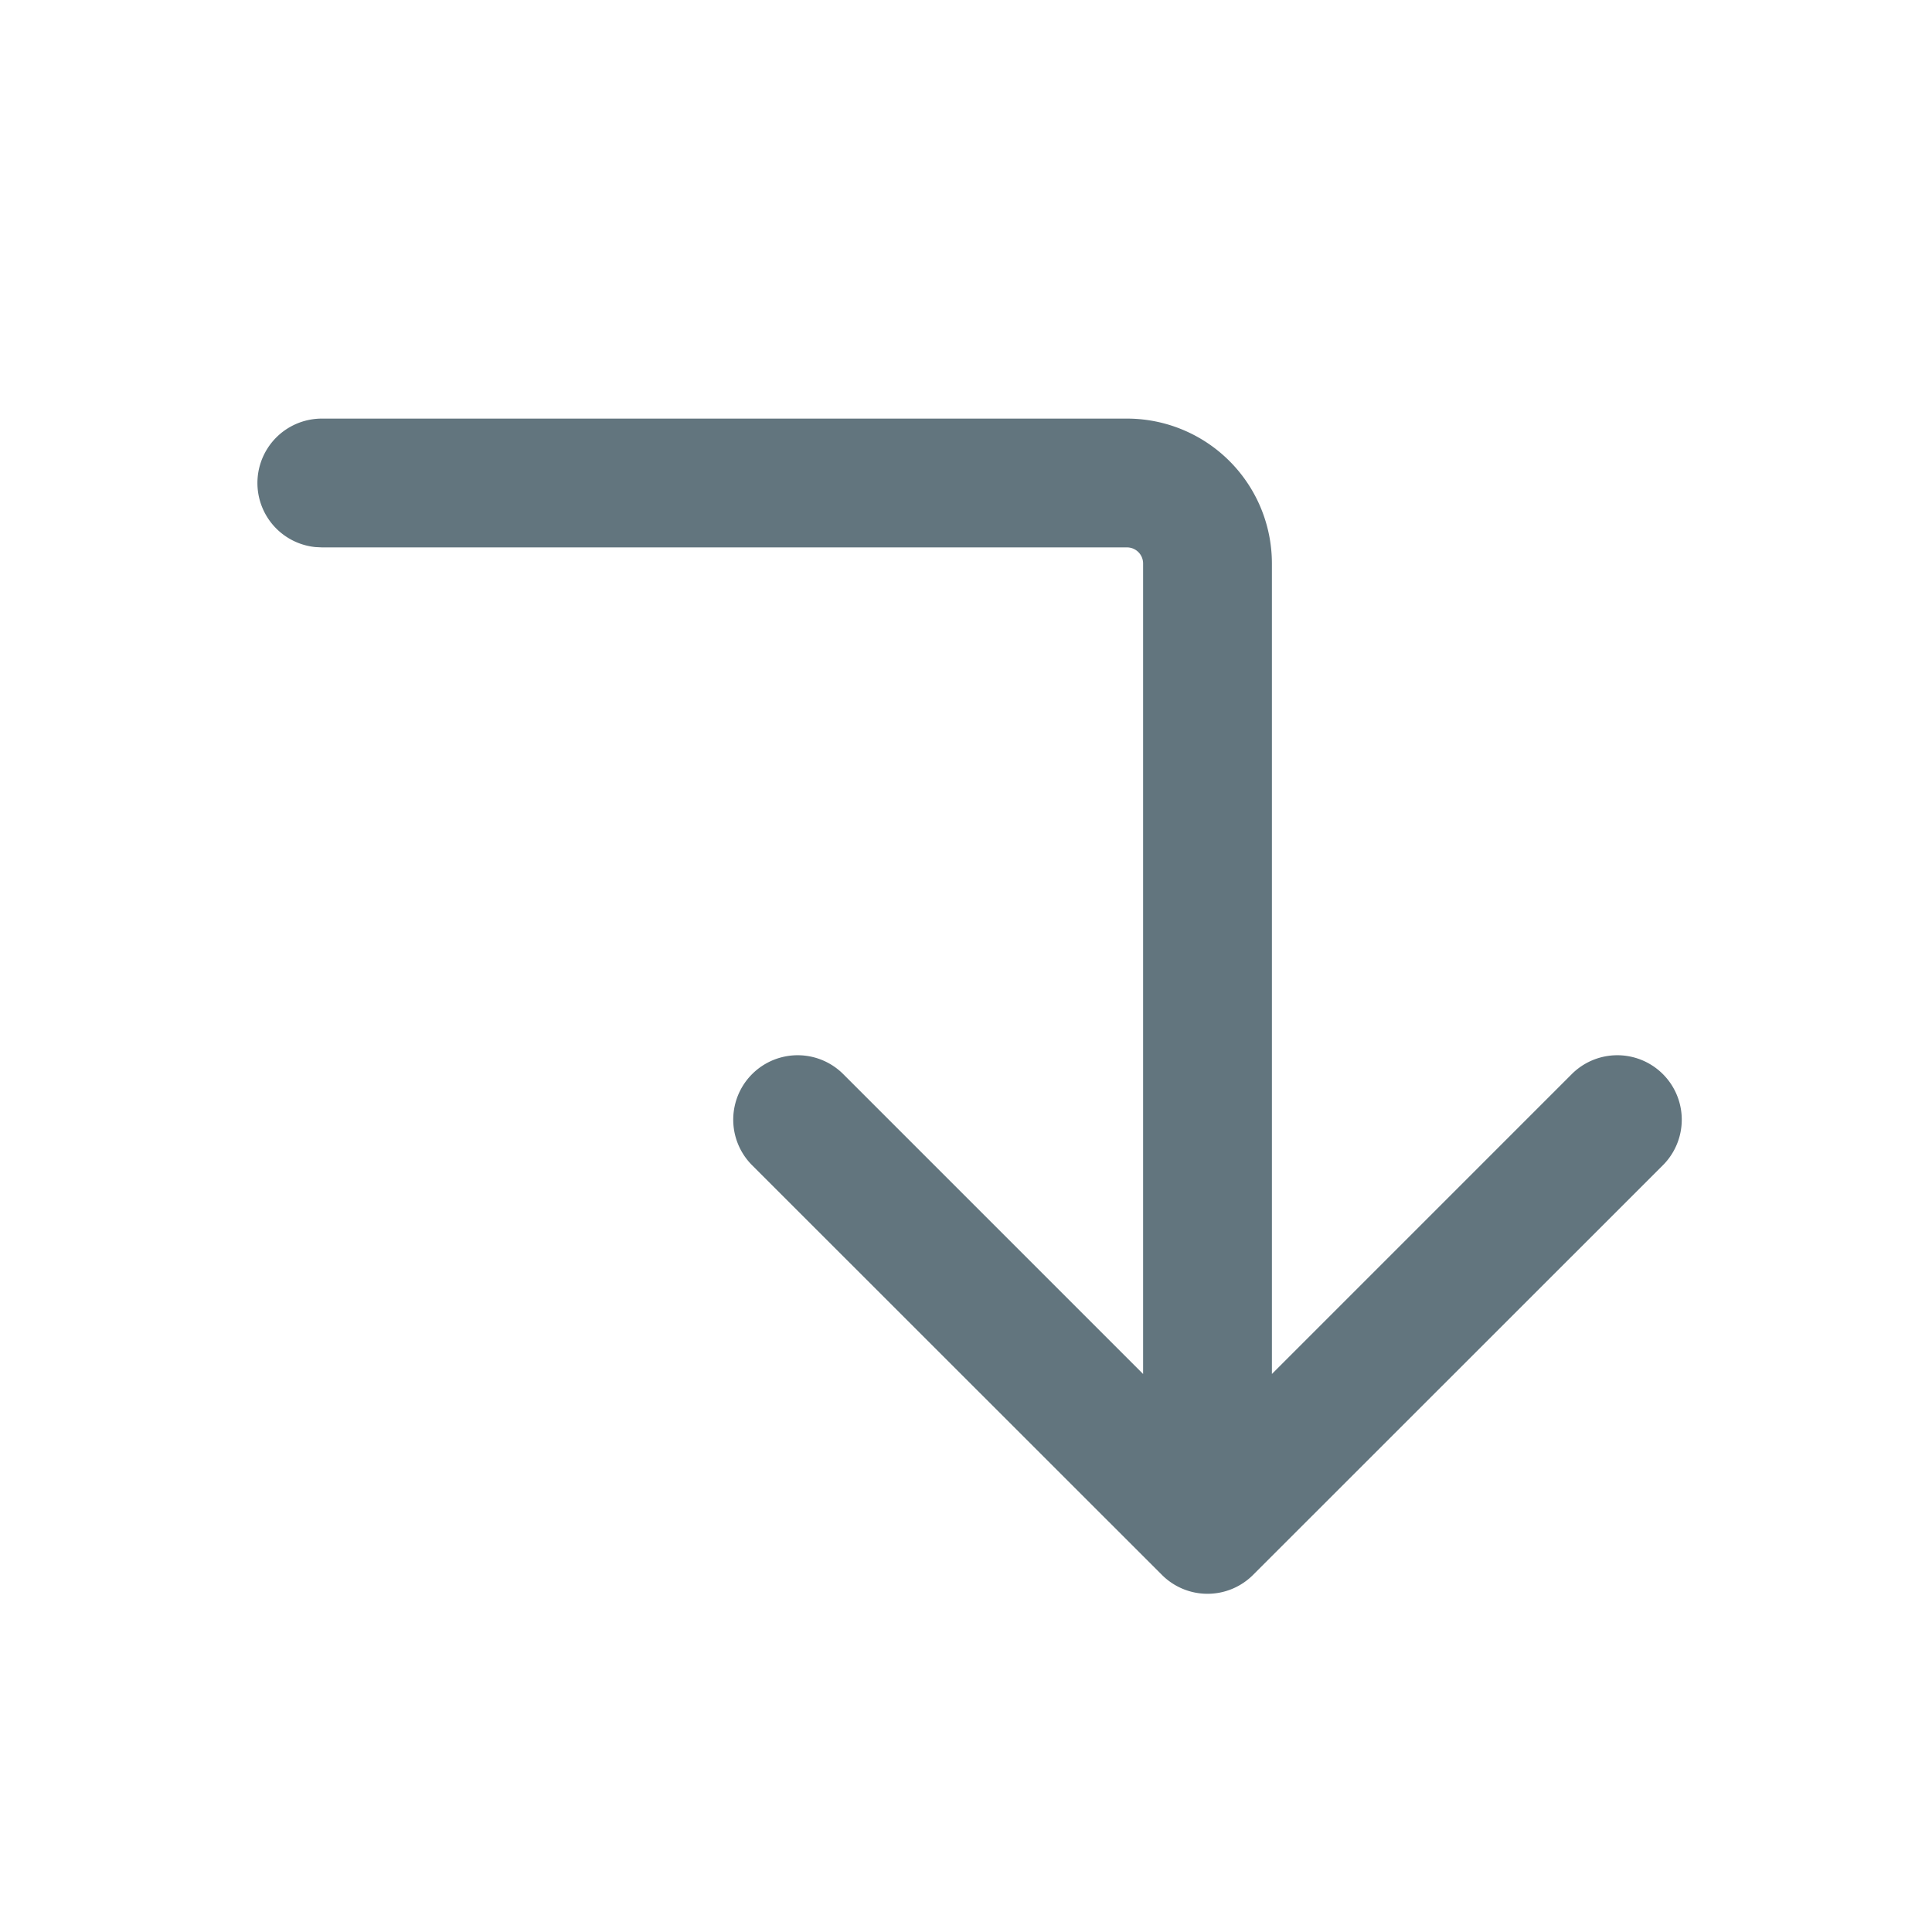 <svg xmlns="http://www.w3.org/2000/svg" fill="none" viewBox="0 0 24 24"><path fill="#62757E" d="M15.8 7v10.068l3.725-3.725a.8.8 0 0 1 1.132 1.132l-5.092 5.09a.8.8 0 0 1-1.13 0l-5.092-5.09a.8.8 0 0 1 1.132-1.132l3.725 3.725V7a.2.2 0 0 0-.2-.2H4l-.082-.004A.8.8 0 0 1 4 5.2h10A1.8 1.8 0 0 1 15.8 7"/></svg>